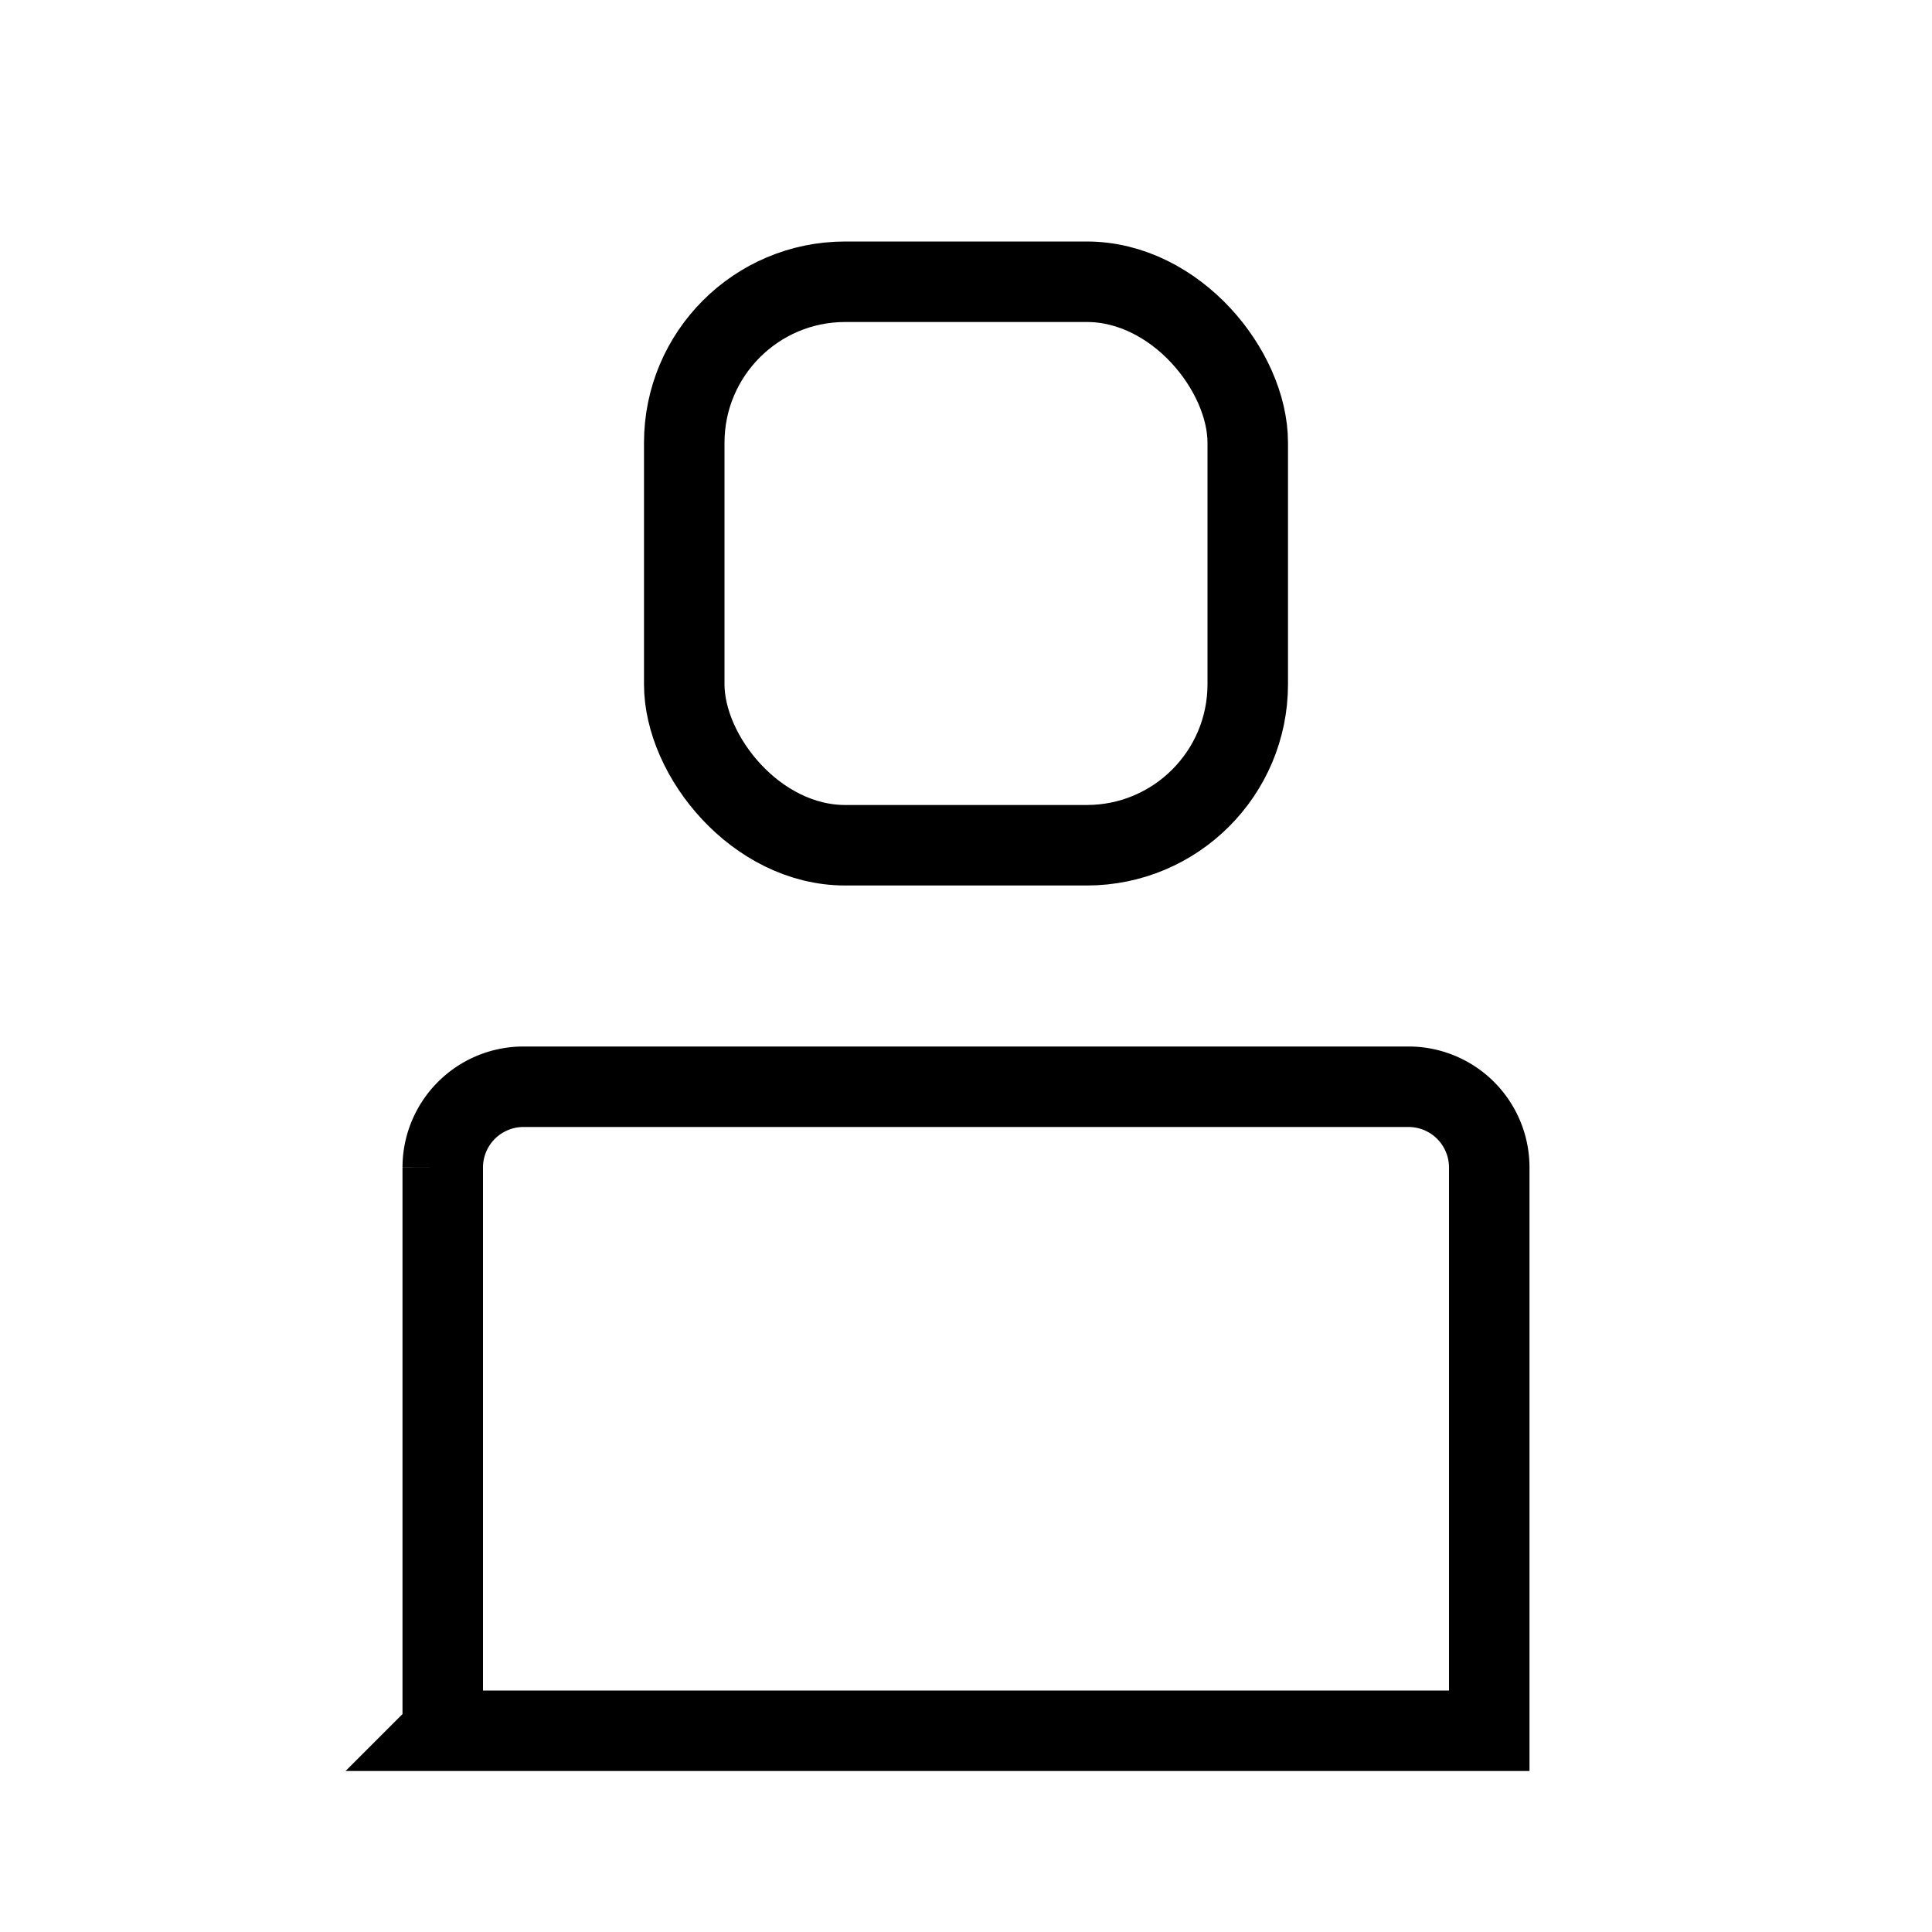 <svg xmlns="http://www.w3.org/2000/svg" width="24" height="24" viewBox="0 0 24 24"><g fill="none" stroke="currentColor"><path d="M5.5 21.5v-7a1.003 1.003 0 0 1 1-1h11a1.003 1.003 0 0 1 1 1v7h-13z"/><rect x="8.5" y="3.5" width="7" height="7" rx="2" ry="2"/></g></svg>